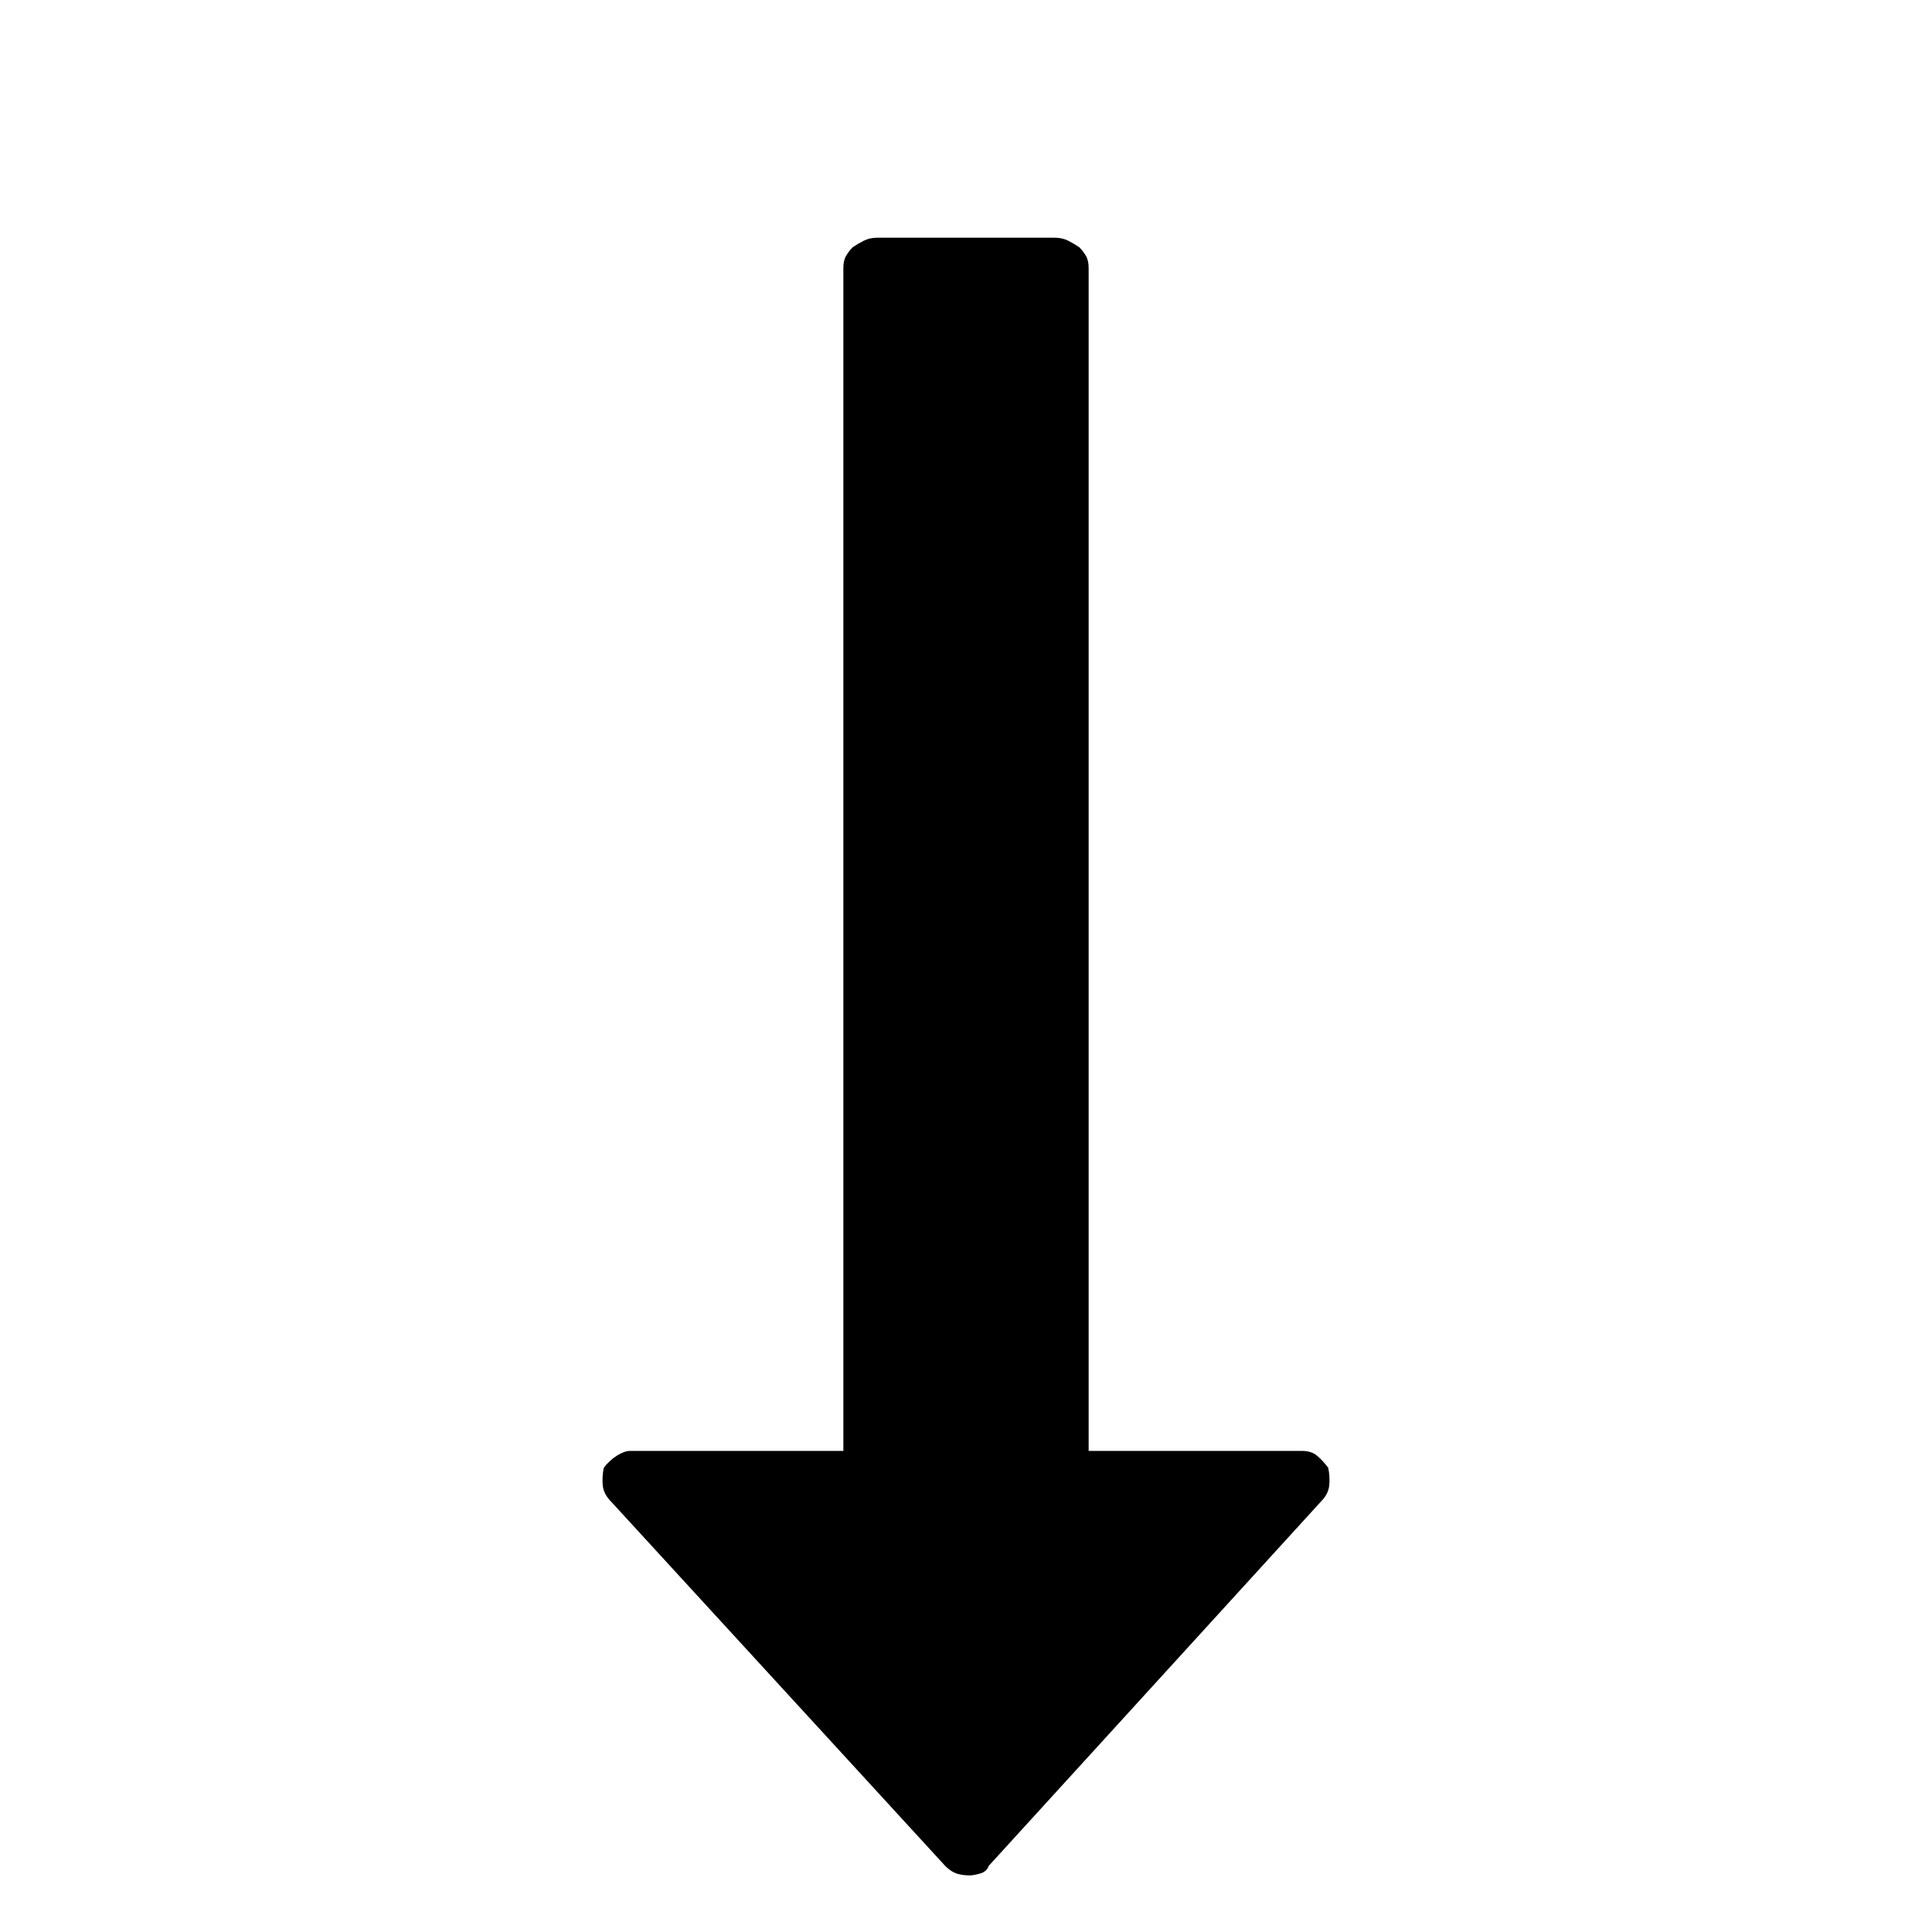 <?xml version="1.0" standalone="no"?>
<!DOCTYPE svg PUBLIC "-//W3C//DTD SVG 1.1//EN" "http://www.w3.org/Graphics/SVG/1.1/DTD/svg11.dtd" >
<svg xmlns="http://www.w3.org/2000/svg" xmlns:xlink="http://www.w3.org/1999/xlink" version="1.1" viewBox="0 -64 1024 1024">
  <g transform="matrix(1 0 0 -1 0 960)">
   <path fill="currentColor"
d="M704 246q1 -5 0.5 -9.5t-4.5 -8.5l-176 -193q-1 -3 -4.5 -4t-5.5 -1q-4 0 -7 1t-6 4l-177 193q-4 4 -4.5 8.5t0.5 9.5q3 4 7 6.5t7 2.5h113v627q0 4 1.5 6.5t3.5 4.5q3 2 6 3.5t7 1.5h94q4 0 7 -1.5t6 -3.5q2 -2 3.5 -4.5t1.5 -6.5v-627h113q5 0 8 -2.5t6 -6.5v0z" />
  </g>

</svg>
